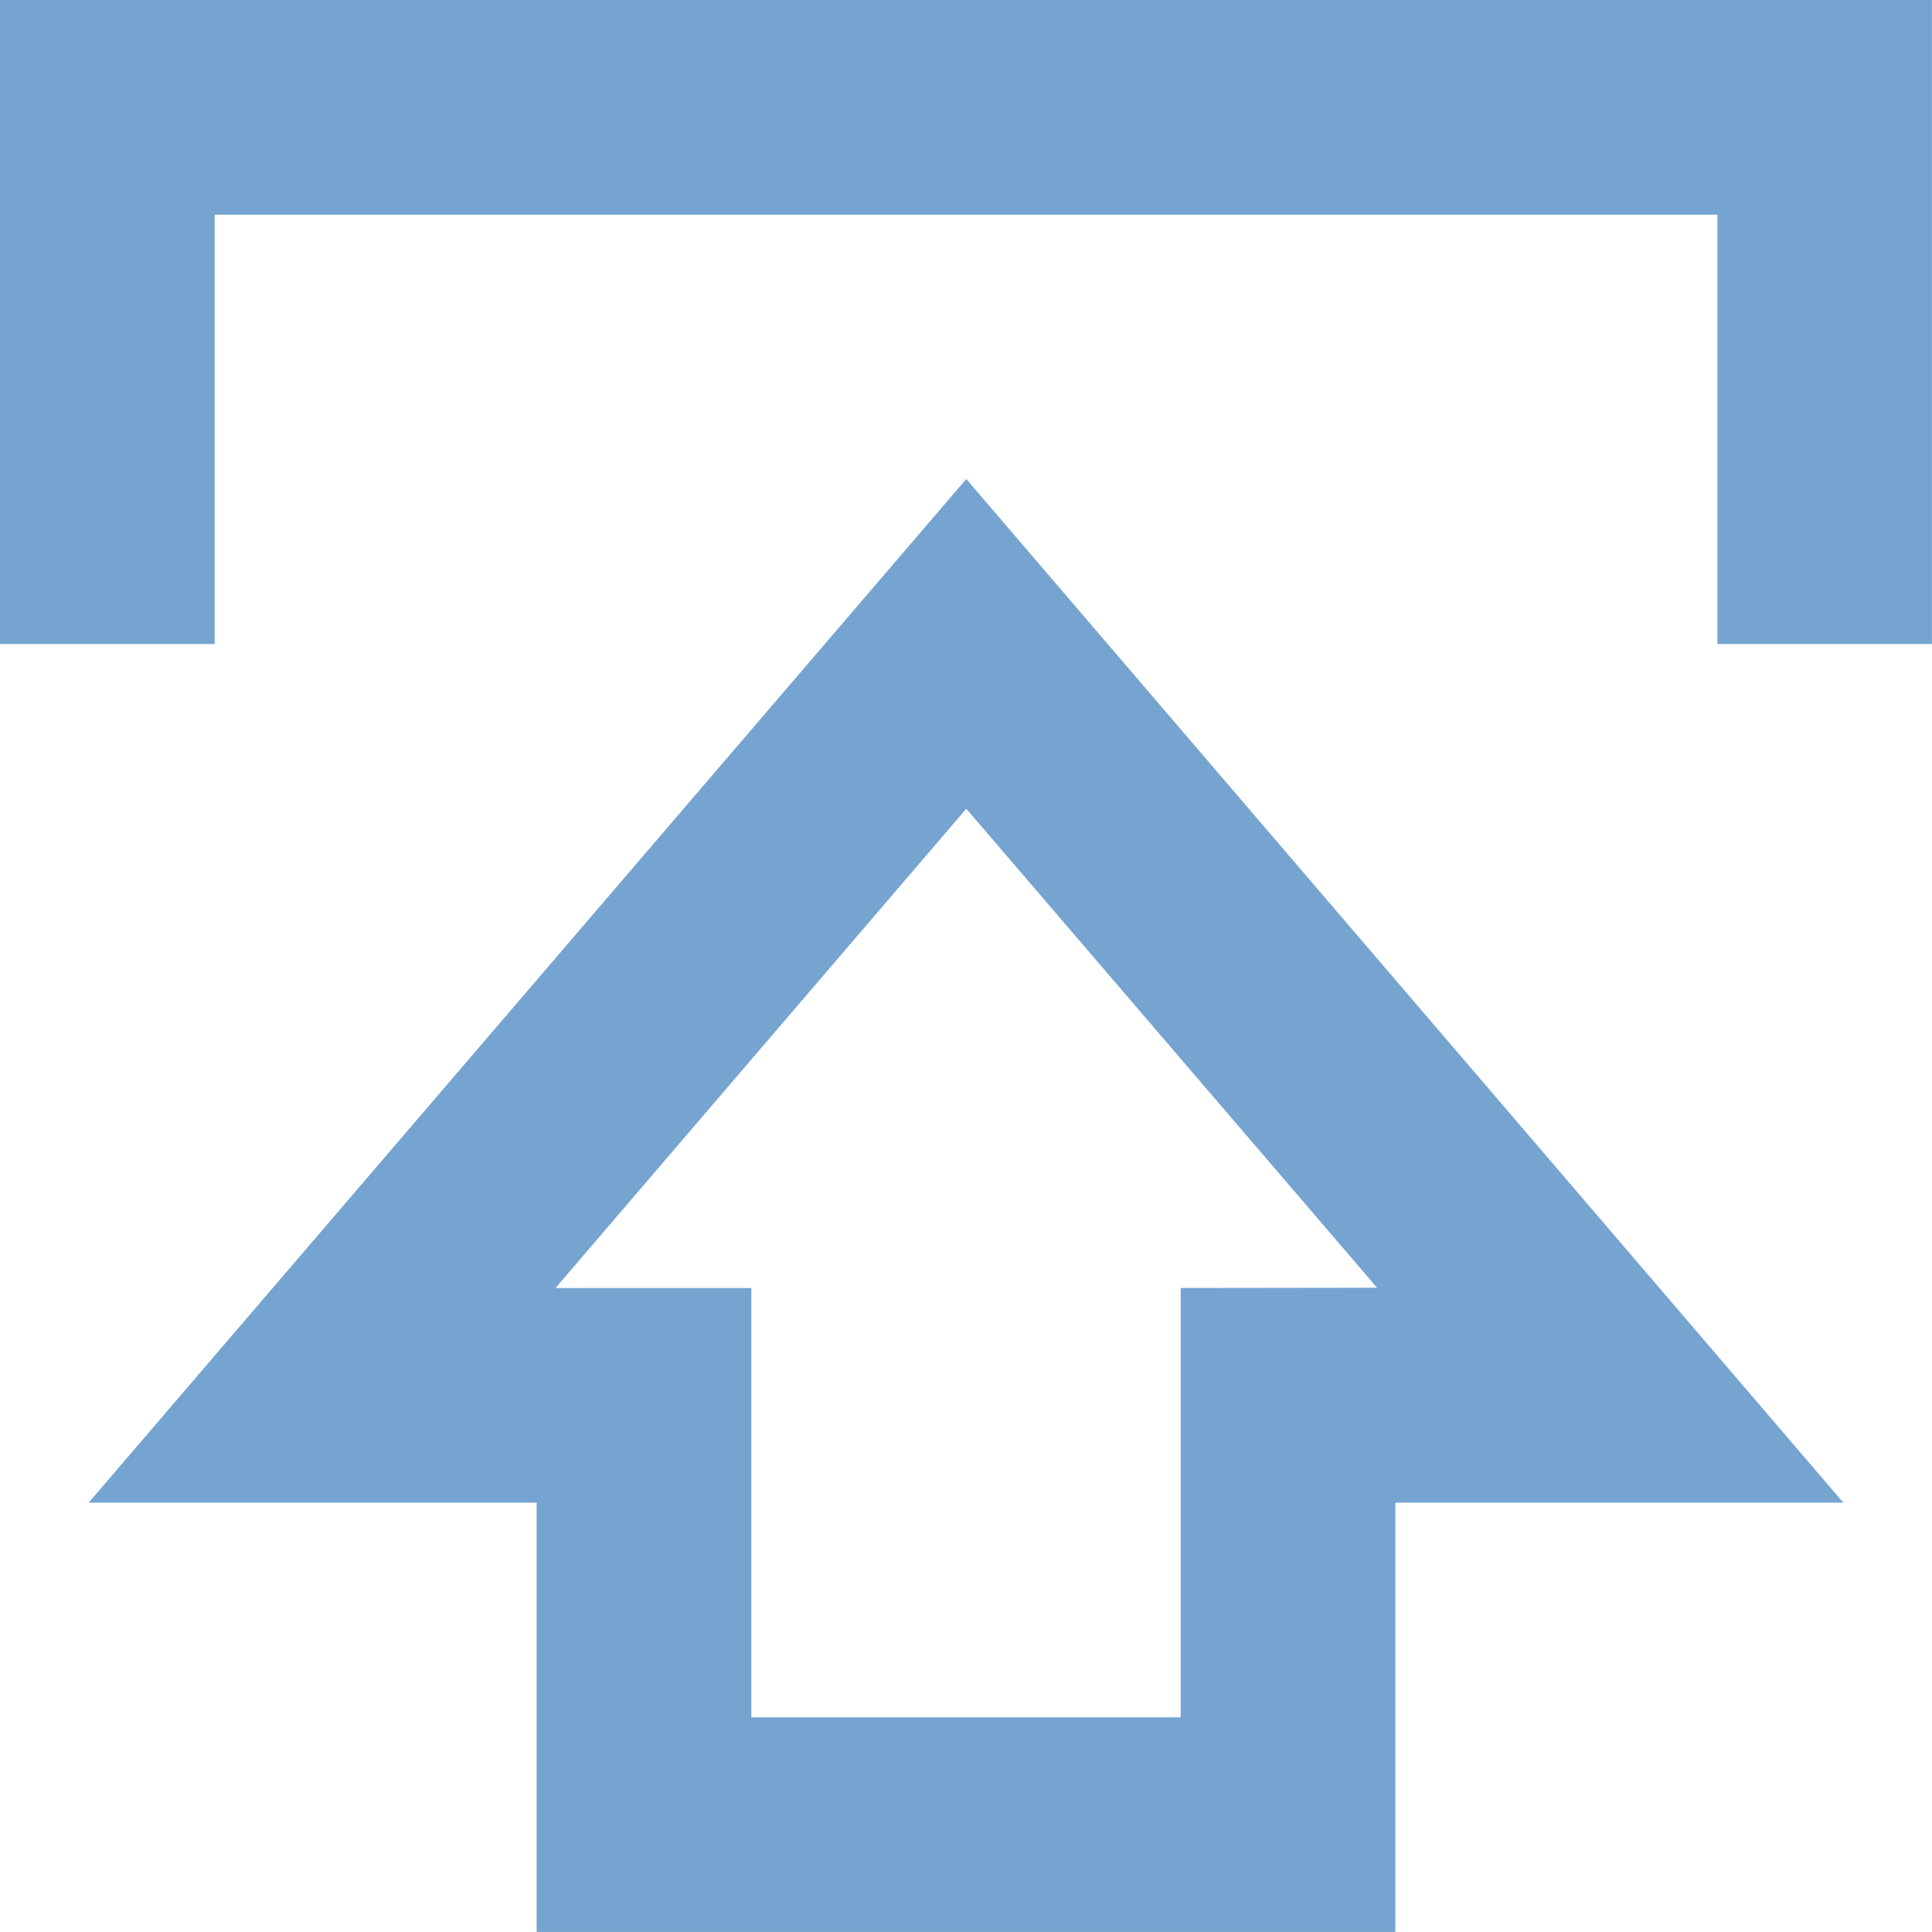 <svg xmlns="http://www.w3.org/2000/svg" width="30.101" height="30.101" viewBox="0 0 30.101 30.101"><defs><style>.a{fill:#76A4D1;}</style></defs><g transform="translate(-3 -3)"><path class="a" d="M3.826,23.412h6.98V30.1H24.185V23.412h6.98L17.5,7.463ZM20.84,20.067v6.689H14.151V20.067H11.1L17.5,12.6l6.4,7.463Z" transform="translate(0.555 3)"/><path class="a" d="M3,3V13.034H6.345V6.345H29.757v6.689H33.1V3Z" transform="translate(0 0)"/></g></svg>